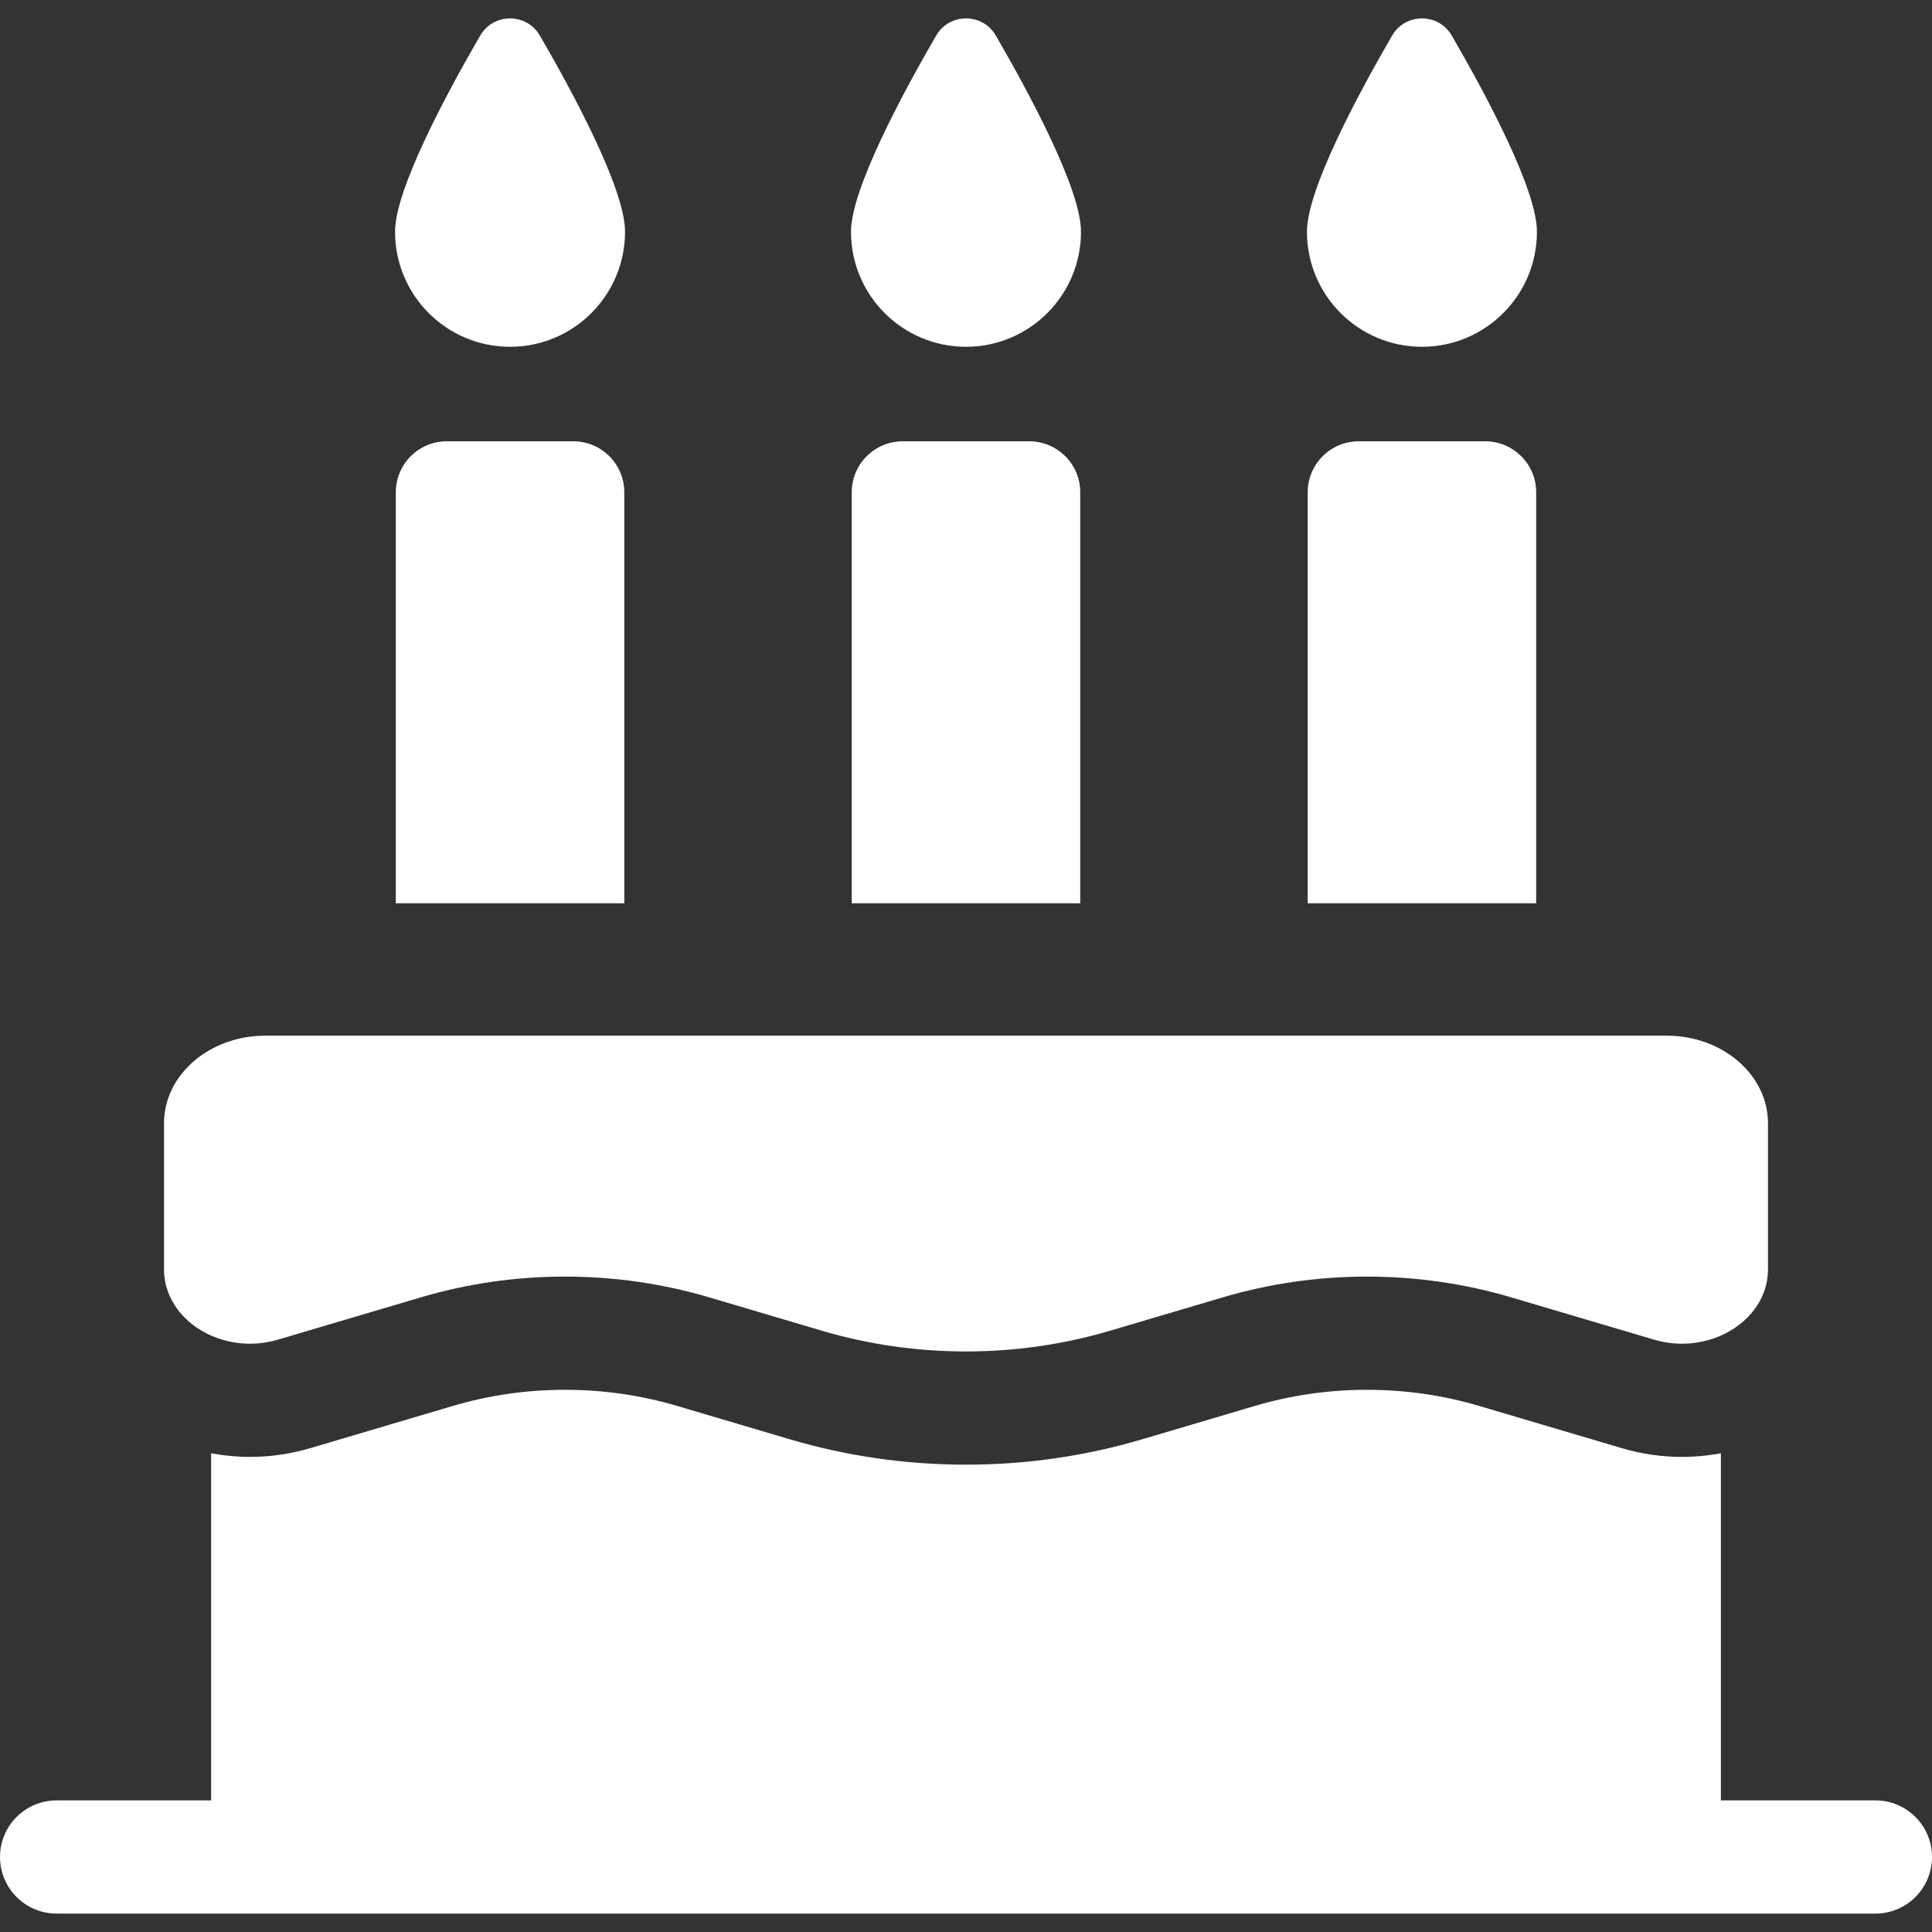 <?xml version="1.0"?>
<svg xmlns="http://www.w3.org/2000/svg" xmlns:xlink="http://www.w3.org/1999/xlink" xmlns:svgjs="http://svgjs.com/svgjs" version="1.1" width="512" height="512" x="0" y="0" viewBox="0 0 512 512" style="enable-background:new 0 0 512 512" xml:space="preserve" class=""><rect x="0" y="0" width="512" height="512" fill="#333333" stroke="none"/><g><g xmlns="http://www.w3.org/2000/svg"><path id="XMLID_62_" d="m135.169 91.902c16.83 0 30.474-13.649 30.474-30.485 0-11.22-13.533-36.418-22.563-51.981-3.524-6.075-12.297-6.075-15.822 0-9.029 15.563-22.563 40.761-22.563 51.981 0 16.836 13.644 30.485 30.474 30.485z" fill="#ffffff" data-original="#000000" style="" class=""/><path id="XMLID_123_" d="m256 91.902c16.83 0 30.474-13.649 30.474-30.485 0-11.22-13.533-36.418-22.563-51.981-3.524-6.075-12.297-6.075-15.822 0-9.029 15.563-22.563 40.761-22.563 51.981 0 16.836 13.643 30.485 30.474 30.485z" fill="#ffffff" data-original="#000000" style="" class=""/><path id="XMLID_122_" d="m376.83 91.902c16.83 0 30.474-13.649 30.474-30.485 0-11.22-13.533-36.418-22.563-51.981-3.525-6.075-12.297-6.075-15.822 0-9.029 15.563-22.563 40.761-22.563 51.981 0 16.836 13.644 30.485 30.474 30.485z" fill="#ffffff" data-original="#000000" style="" class=""/><path id="XMLID_121_" d="m118.391 116.951c-7.454 0-13.497 6.045-13.497 13.502v108.924h60.55v-108.923c0-7.457-6.042-13.502-13.497-13.502h-33.556z" fill="#ffffff" data-original="#000000" style="" class=""/><path id="XMLID_120_" d="m239.221 116.951c-7.454 0-13.497 6.045-13.497 13.502v108.924h60.55v-108.923c0-7.457-6.043-13.502-13.497-13.502h-33.556z" fill="#ffffff" data-original="#000000" style="" class=""/><path id="XMLID_61_" d="m360.052 116.951c-7.454 0-13.497 6.045-13.497 13.502v108.924h60.55v-108.923c0-7.457-6.043-13.502-13.497-13.502h-33.556z" fill="#ffffff" data-original="#000000" style="" class=""/><path id="XMLID_52_" d="m66.25 356.095c2.442 0 4.941-.344 7.425-1.08l37.866-11.209c12.377-3.664 25.284-5.496 38.19-5.496s25.813 1.832 38.19 5.496l29.888 8.848c12.377 3.664 25.284 5.496 38.19 5.496s25.813-1.832 38.19-5.496l29.888-8.848c12.377-3.664 25.284-5.496 38.19-5.496s25.813 1.832 38.19 5.496l37.866 11.209c2.483.735 4.984 1.08 7.425 1.08 12.118 0 22.787-8.481 22.787-19.746v-38.672c0-12.82-12.02-23.213-26.848-23.213h-371.375c-14.828 0-26.848 10.393-26.848 23.213v38.672c0 11.265 10.67 19.746 22.786 19.746z" fill="#ffffff" data-original="#000000" style="" class=""/><path id="XMLID_51_" d="m497 477.12h-40.946v-91.989c-3.371.631-6.819.964-10.305.964-5.392 0-10.756-.778-15.941-2.313l-37.866-11.209c-9.553-2.828-19.537-4.262-29.674-4.262s-20.121 1.434-29.674 4.262l-29.888 8.848c-15.086 4.466-30.799 6.73-46.705 6.73s-31.62-2.264-46.706-6.73l-29.888-8.848c-9.553-2.828-19.537-4.262-29.674-4.262s-20.121 1.434-29.674 4.262l-37.866 11.209c-5.186 1.535-10.549 2.314-15.941 2.314-3.487 0-6.935-.333-10.305-.964v91.989h-40.947c-8.284 0-15 6.716-15 15s6.716 15 15 15h482c8.284 0 15-6.716 15-15s-6.716-15.001-15-15.001z" fill="#ffffff" data-original="#000000" style="" class=""/></g></g></svg>
